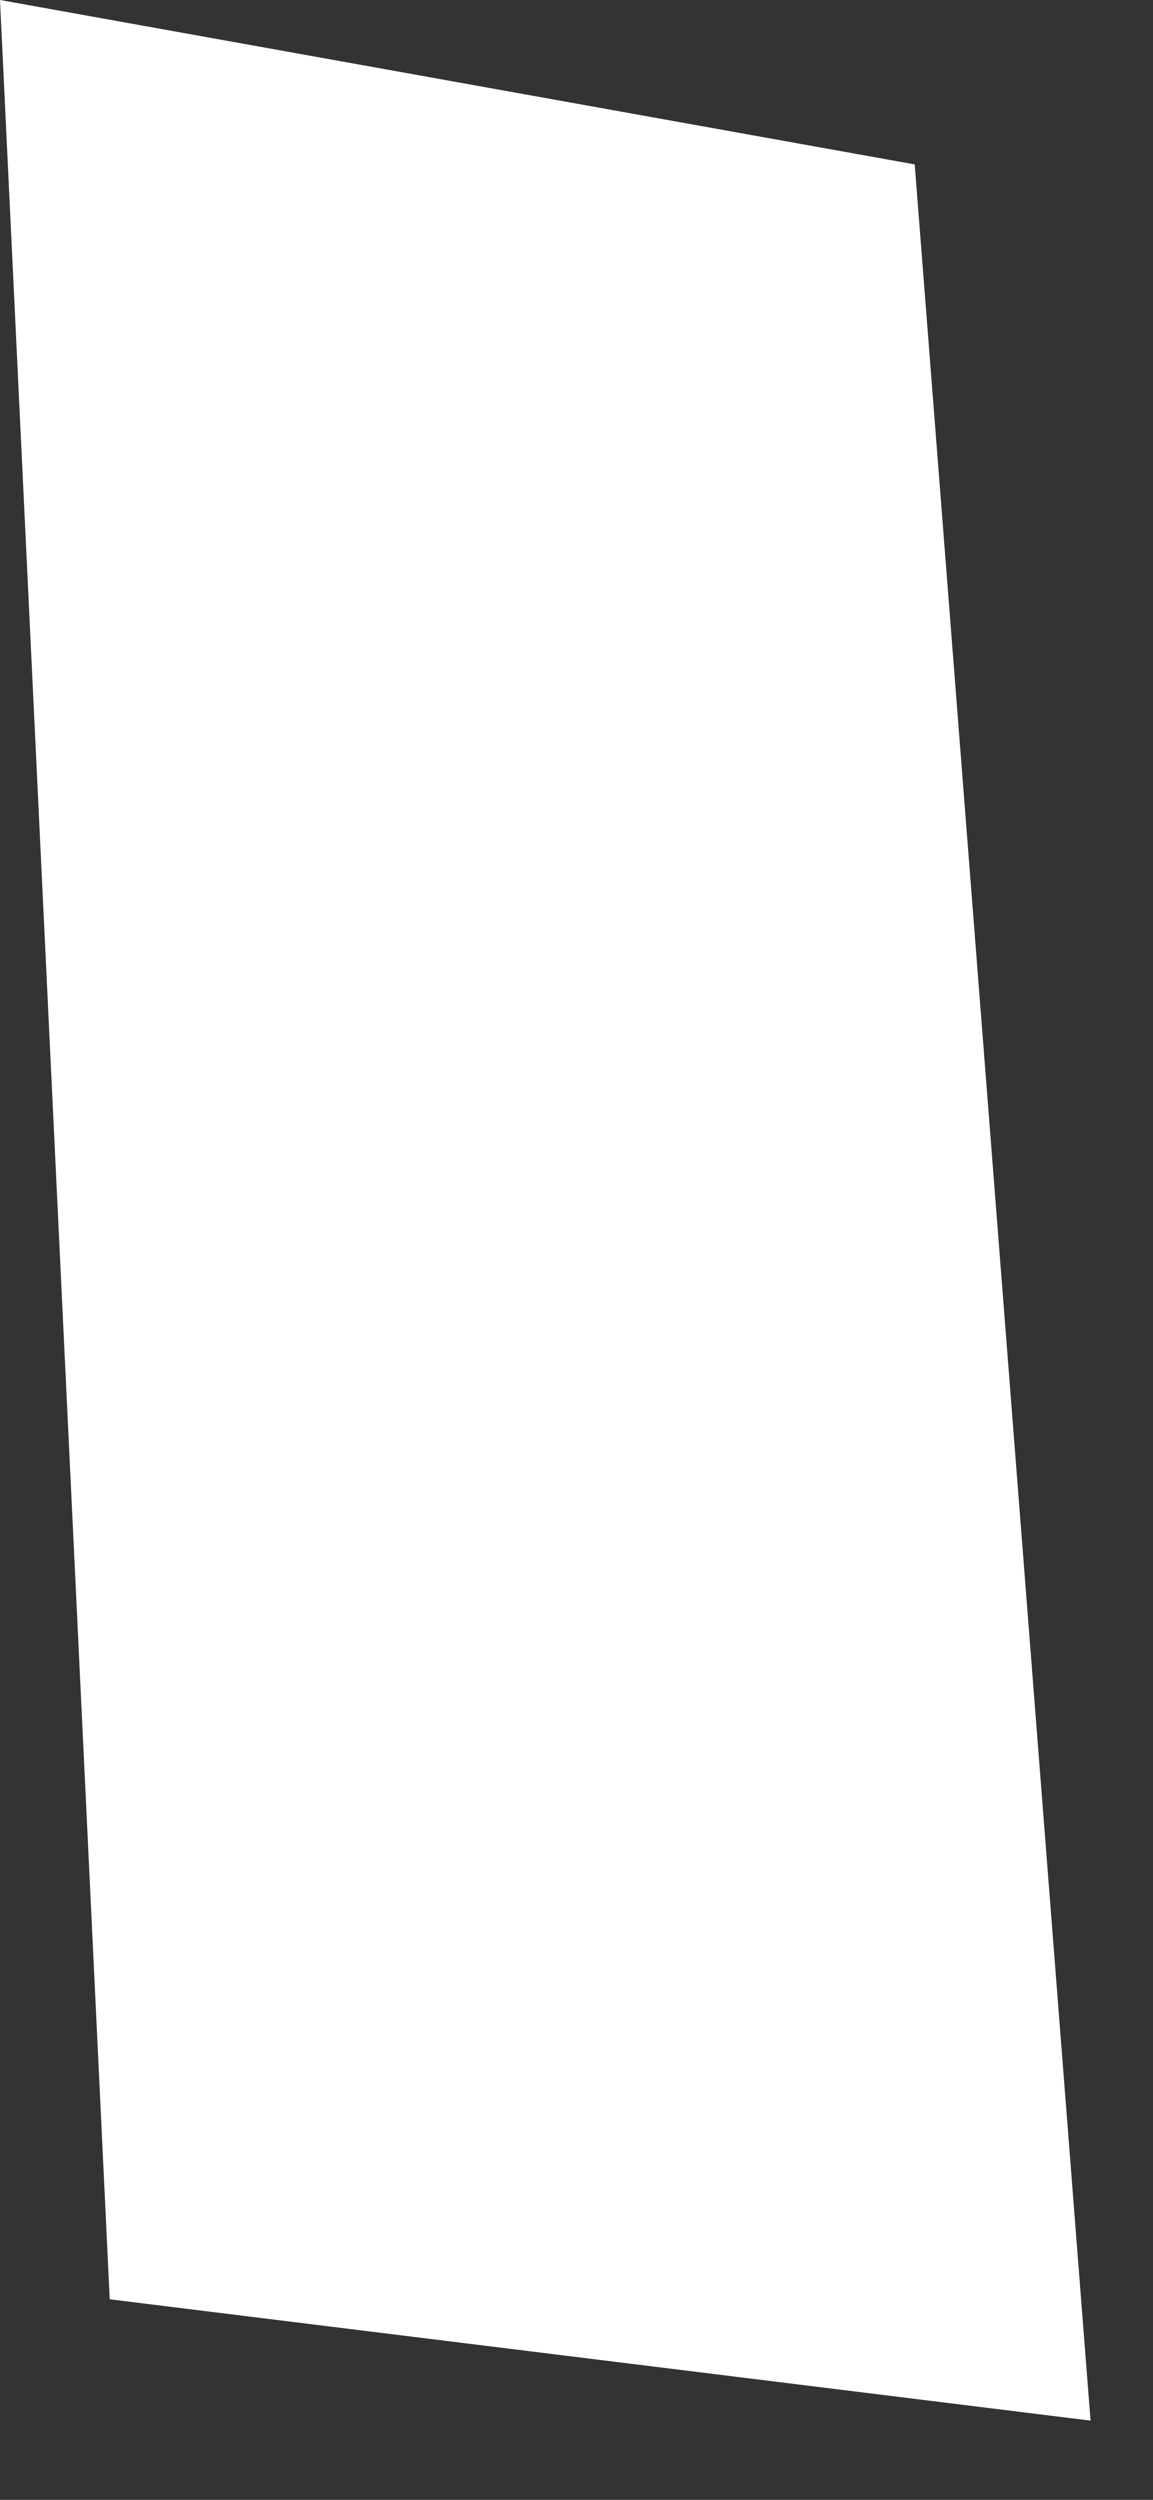 <svg preserveAspectRatio="none" width="100%" height="100%" overflow="visible" style="display: block;" viewBox="0 0 6 13" fill="none" xmlns="http://www.w3.org/2000/svg">
<rect x="0" y="0" width="6" height="13" fill="#333333" stroke="none"/>
<path id="Vector" d="M0 0L0.571 11.957L5.675 12.588L4.76 0.855L0 0Z" fill="white"/>
</svg>
